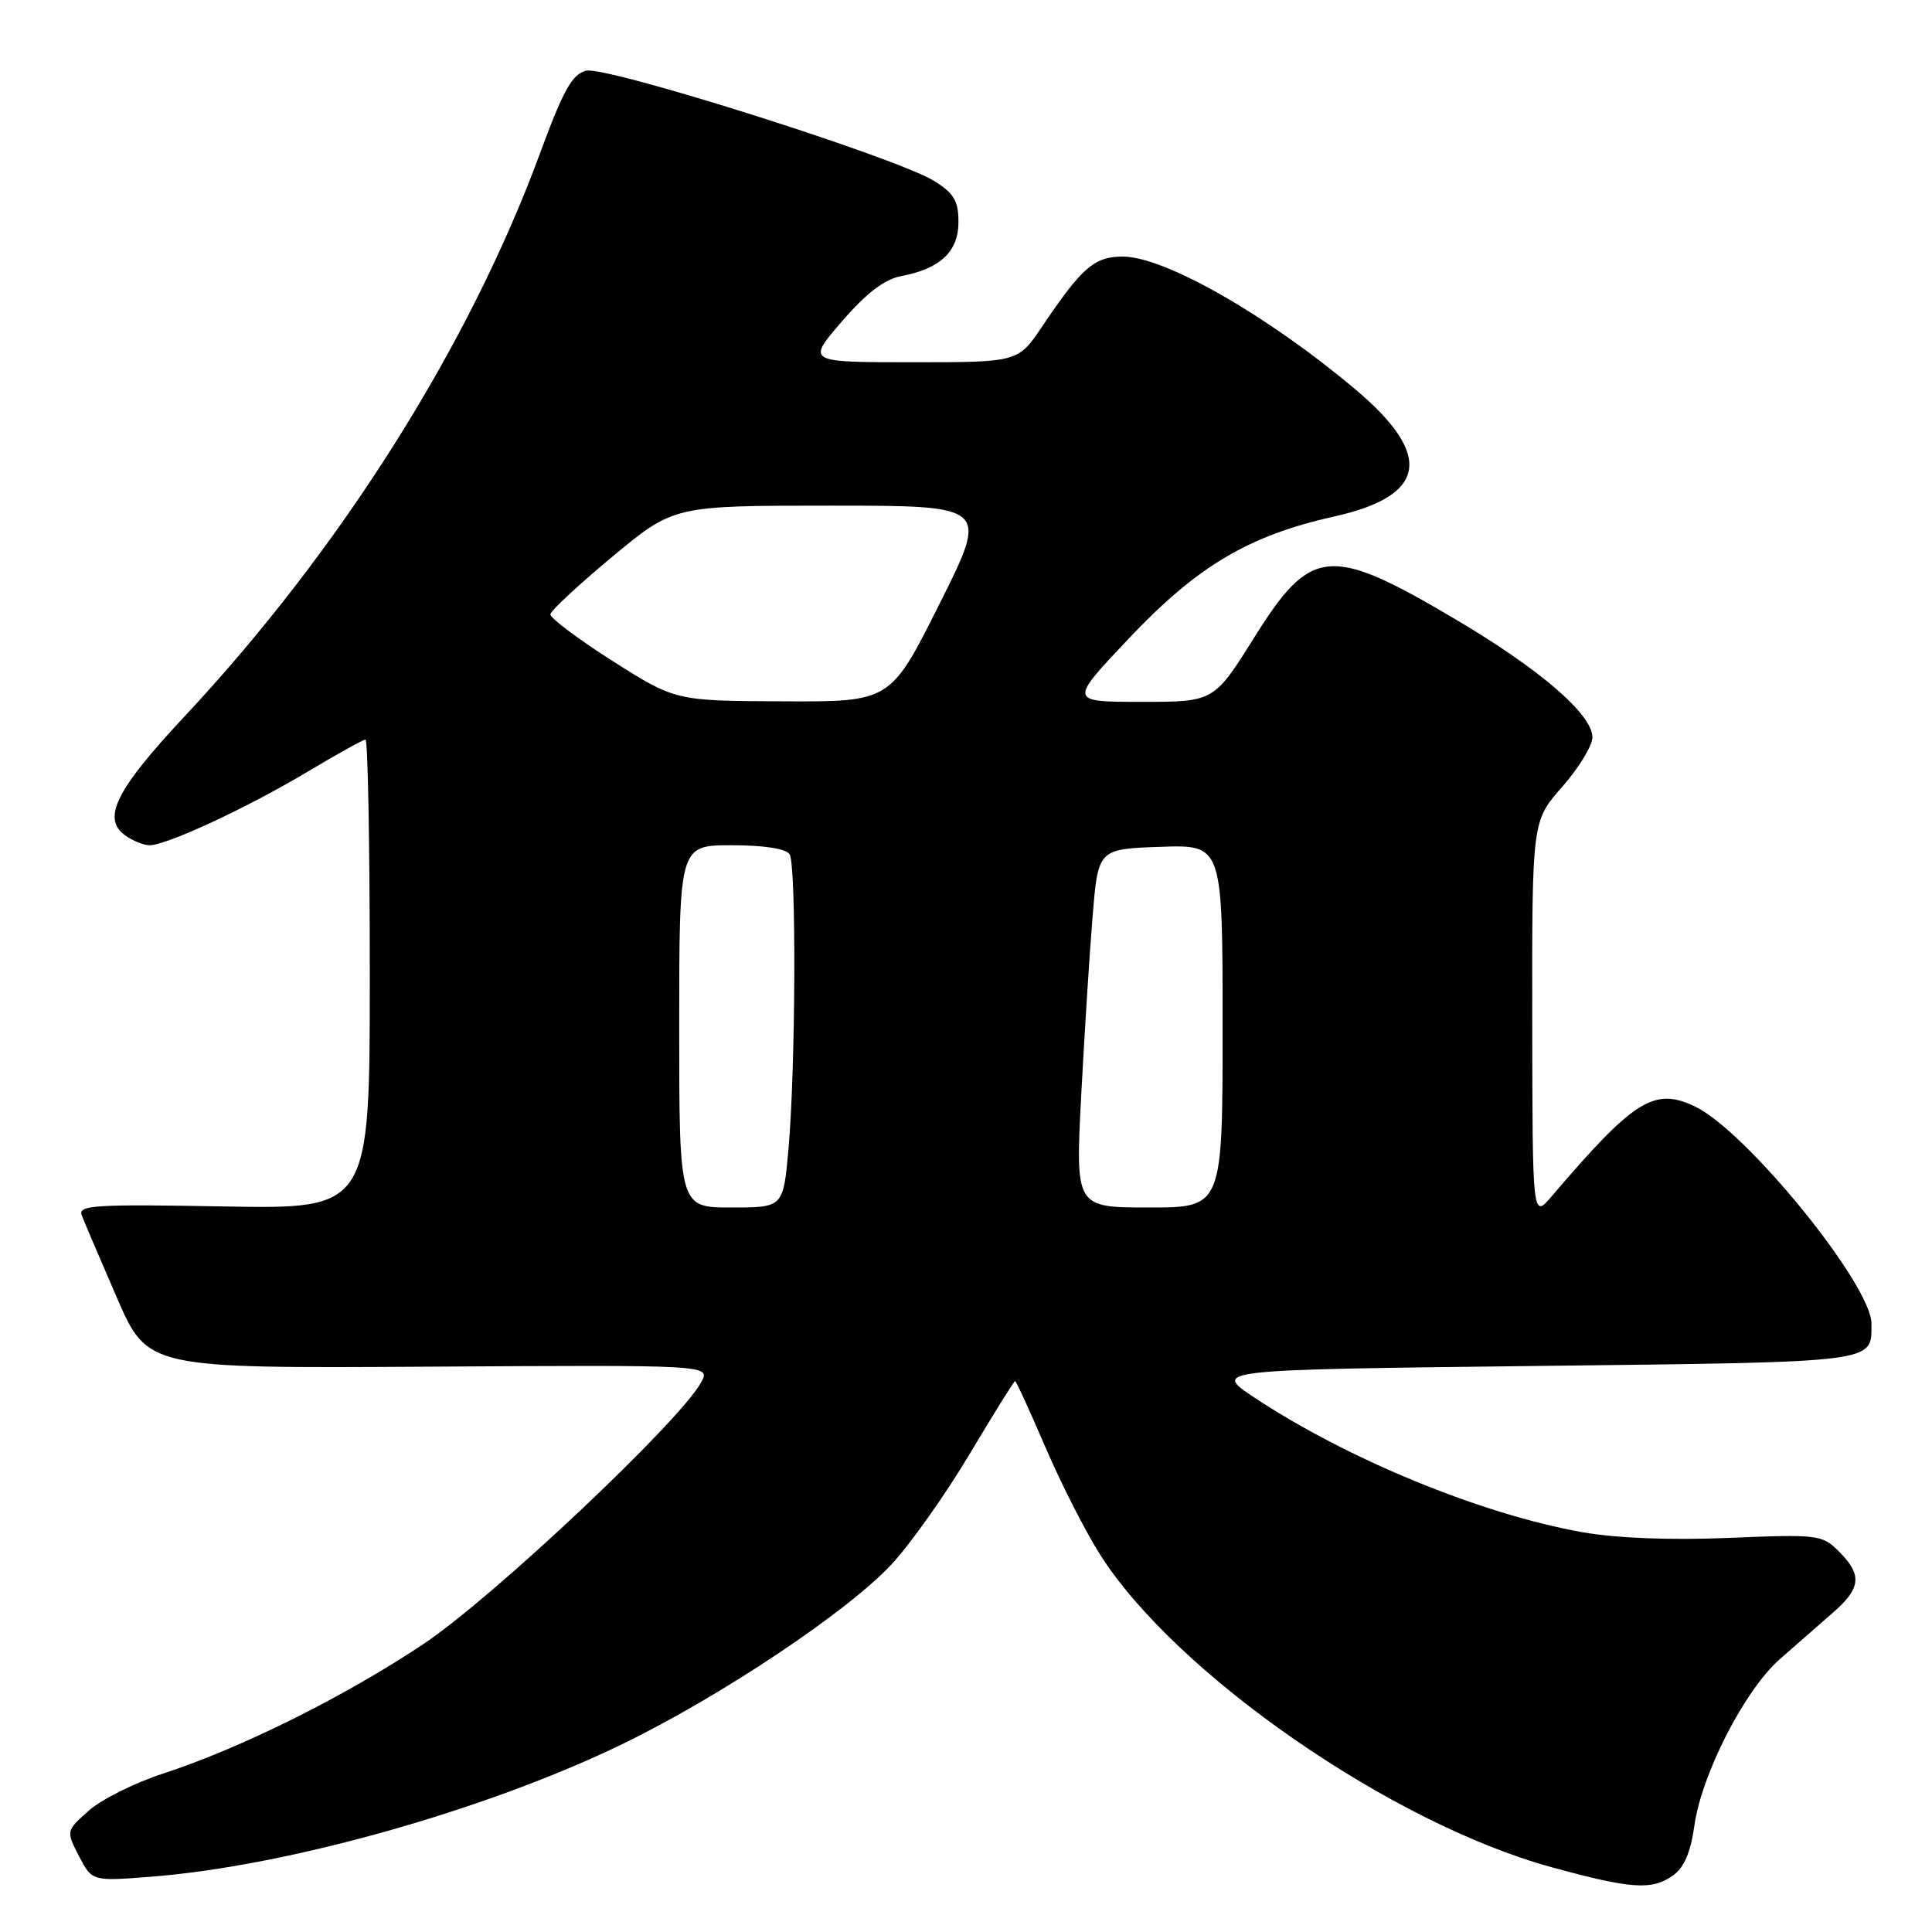 <?xml version="1.0" encoding="UTF-8" standalone="no"?>
<!DOCTYPE svg PUBLIC "-//W3C//DTD SVG 1.1//EN" "http://www.w3.org/Graphics/SVG/1.1/DTD/svg11.dtd" >
<svg xmlns="http://www.w3.org/2000/svg" xmlns:xlink="http://www.w3.org/1999/xlink" version="1.1" viewBox="0 0 256 256">
 <g >
 <path fill="currentColor"
d=" M 221.68 248.51 C 223.15 247.48 224.02 245.45 224.51 241.94 C 225.45 235.12 231.16 223.97 235.83 219.85 C 237.92 218.01 241.06 215.26 242.81 213.74 C 246.60 210.46 246.79 208.70 243.68 205.59 C 241.44 203.35 240.92 203.29 229.08 203.78 C 221.31 204.10 214.16 203.82 209.65 203.02 C 196.29 200.65 178.51 193.34 166.19 185.17 C 160.67 181.50 160.67 181.50 203.37 181.00 C 249.24 180.46 247.95 180.63 247.98 175.41 C 248.02 170.30 231.38 149.83 224.57 146.60 C 219.19 144.05 216.53 145.71 205.62 158.50 C 203.06 161.50 203.06 161.50 203.03 135.15 C 203.00 108.81 203.00 108.81 207.00 104.26 C 209.20 101.76 211.00 98.81 211.00 97.70 C 211.00 94.66 204.08 88.69 192.79 82.02 C 176.20 72.21 173.71 72.44 166.18 84.49 C 160.85 93.00 160.85 93.00 151.24 93.00 C 141.63 93.00 141.63 93.00 149.57 84.61 C 158.64 75.01 165.47 70.96 176.78 68.44 C 189.06 65.71 189.97 60.33 179.61 51.61 C 167.93 41.77 154.32 34.00 148.78 34.00 C 145.01 34.00 143.37 35.42 138.10 43.25 C 134.90 48.00 134.90 48.00 120.89 48.00 C 106.88 48.00 106.88 48.00 111.56 42.59 C 114.78 38.85 117.20 37.00 119.40 36.59 C 124.59 35.61 127.00 33.34 127.00 29.43 C 127.00 26.61 126.40 25.60 123.75 23.96 C 118.74 20.86 80.32 8.70 77.65 9.37 C 75.82 9.83 74.63 11.97 71.59 20.22 C 62.17 45.83 45.09 72.88 24.35 95.04 C 15.40 104.62 13.49 108.42 16.54 110.66 C 17.55 111.40 19.03 112.00 19.82 112.00 C 22.08 112.00 32.83 107.00 40.68 102.30 C 44.63 99.94 48.12 98.00 48.43 98.00 C 48.74 98.00 49.00 112.00 49.00 129.11 C 49.00 160.21 49.00 160.21 29.63 159.86 C 12.73 159.55 10.33 159.69 10.82 161.00 C 11.13 161.82 13.22 166.73 15.47 171.91 C 19.56 181.32 19.56 181.32 56.85 181.09 C 94.15 180.86 94.15 180.86 92.92 183.14 C 90.18 188.26 65.32 211.70 56.11 217.84 C 45.63 224.83 32.00 231.61 21.63 235.00 C 17.85 236.23 13.41 238.45 11.75 239.93 C 8.75 242.61 8.75 242.61 10.47 245.95 C 12.20 249.28 12.20 249.28 19.95 248.68 C 38.05 247.29 64.61 239.80 82.65 231.01 C 95.60 224.70 112.26 213.57 118.08 207.34 C 120.57 204.68 125.23 198.11 128.43 192.75 C 131.63 187.39 134.36 183.00 134.50 183.00 C 134.65 183.00 136.45 186.94 138.52 191.75 C 140.58 196.56 143.85 202.97 145.77 206.00 C 155.86 221.85 184.37 241.59 205.54 247.40 C 216.17 250.31 218.85 250.50 221.68 248.51 Z  M 90.00 136.00 C 90.00 112.00 90.00 112.00 96.94 112.00 C 101.27 112.00 104.16 112.45 104.63 113.20 C 105.53 114.67 105.43 141.48 104.48 152.23 C 103.79 160.00 103.79 160.00 96.90 160.00 C 90.00 160.00 90.00 160.00 90.00 136.00 Z  M 143.26 145.25 C 143.69 137.14 144.36 126.45 144.77 121.50 C 145.50 112.50 145.50 112.50 153.75 112.21 C 162.00 111.92 162.00 111.92 162.00 135.96 C 162.00 160.00 162.00 160.00 152.25 160.00 C 142.50 160.00 142.50 160.00 143.26 145.25 Z  M 81.16 87.58 C 76.58 84.66 72.87 81.88 72.93 81.39 C 72.99 80.90 76.69 77.46 81.16 73.75 C 89.28 67.00 89.28 67.00 110.15 67.00 C 131.01 67.00 131.01 67.00 124.50 80.00 C 117.99 93.00 117.99 93.00 103.74 92.93 C 89.50 92.87 89.50 92.87 81.16 87.58 Z "/>
</g>
</svg>
